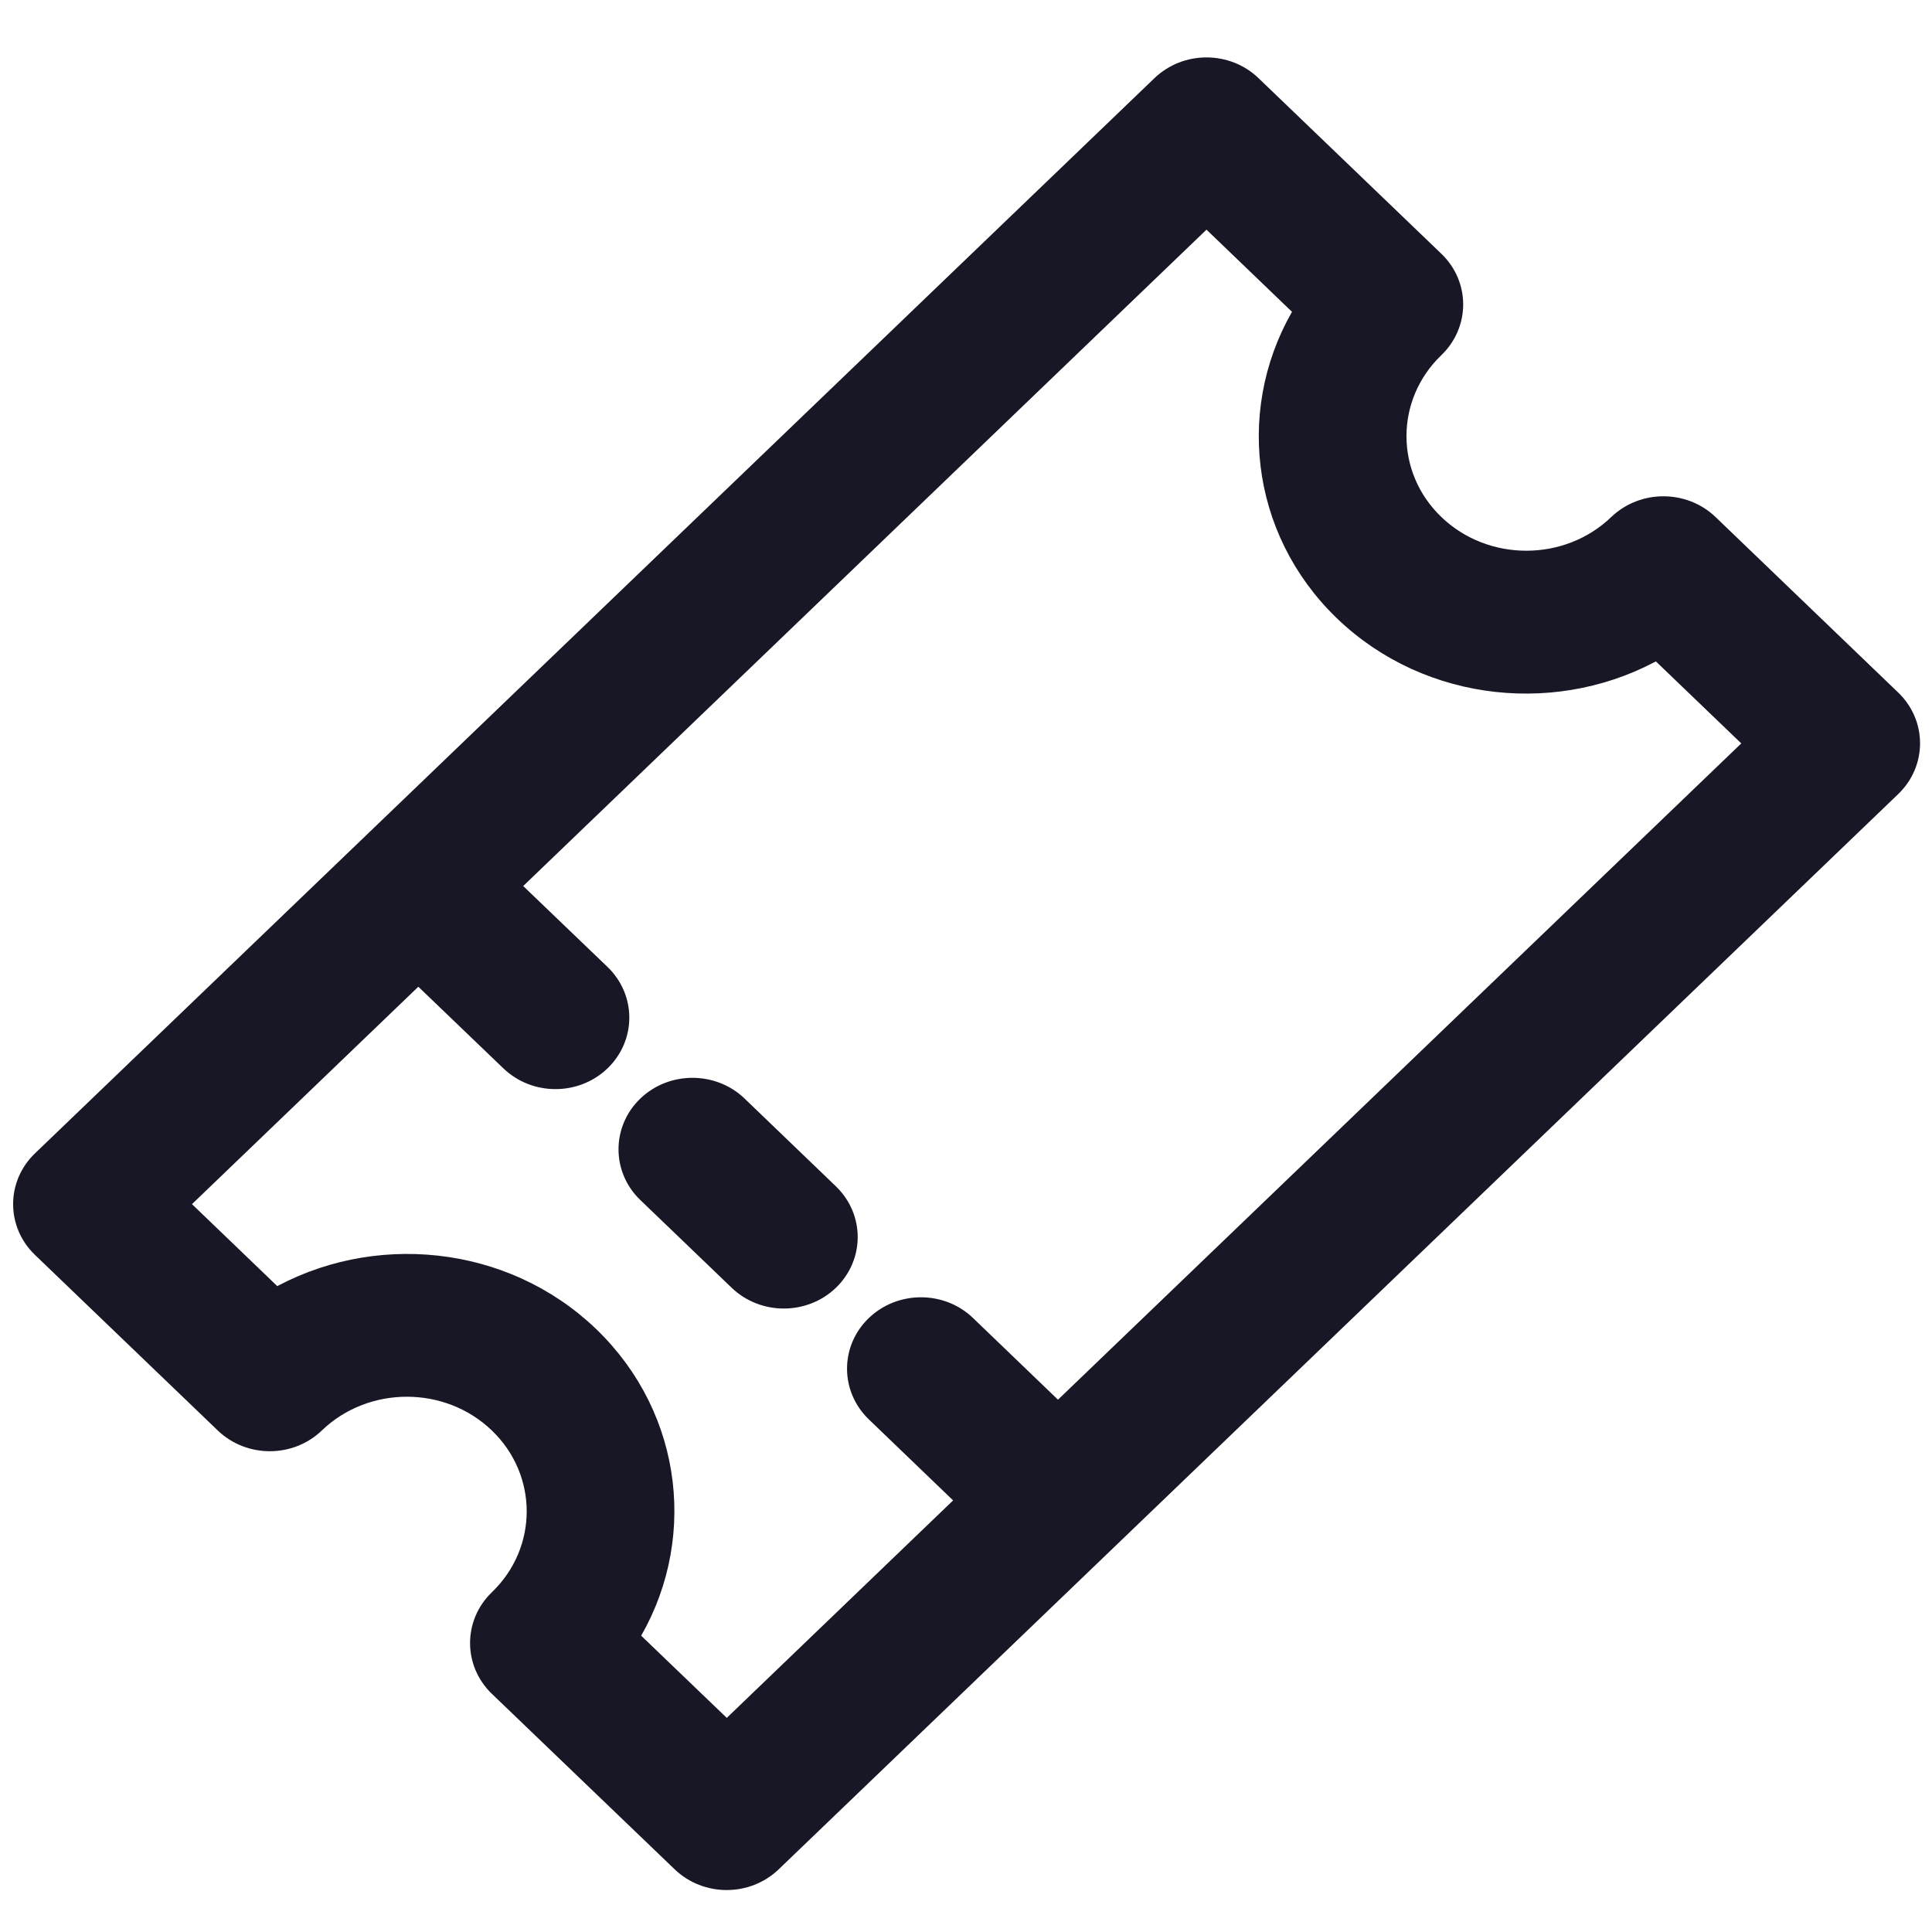 <svg width="23" height="23" viewBox="0 0 23 23" fill="none" xmlns="http://www.w3.org/2000/svg">
<path d="M13.847 1.039C14.132 0.765 14.594 0.765 14.879 1.039L17.055 3.129C17.34 3.402 17.34 3.846 17.055 4.12C16.44 4.711 16.44 5.673 17.055 6.263C17.67 6.854 18.671 6.854 19.286 6.263C19.571 5.99 20.034 5.99 20.319 6.263L22.494 8.353C22.779 8.627 22.779 9.071 22.494 9.345L9.167 22.145C8.882 22.419 8.42 22.419 8.135 22.145L5.959 20.056C5.675 19.782 5.675 19.338 5.959 19.064C6.574 18.473 6.574 17.512 5.959 16.921C5.344 16.33 4.343 16.33 3.728 16.921C3.443 17.195 2.981 17.195 2.696 16.921L0.52 14.831C0.235 14.557 0.235 14.113 0.52 13.839L13.847 1.039ZM3.277 15.496C4.444 14.82 5.985 14.963 6.992 15.929C7.998 16.896 8.147 18.376 7.443 19.498L8.652 20.659L11.563 17.862L10.448 16.79C10.163 16.517 10.162 16.073 10.447 15.799C10.732 15.526 11.195 15.525 11.48 15.799L12.595 16.871L20.946 8.85L19.737 7.689C18.57 8.365 17.029 8.222 16.022 7.255C15.016 6.288 14.867 4.808 15.571 3.687L14.363 2.526L6.012 10.548L7.128 11.619C7.413 11.893 7.413 12.337 7.128 12.611C6.843 12.884 6.381 12.884 6.096 12.61L4.98 11.539L2.069 14.335L3.277 15.496Z" fill="#181725" stroke="#181725" stroke-width="0.3"/>
<path d="M7.727 13.186C8.012 12.913 8.475 12.913 8.76 13.186L9.847 14.231C10.132 14.505 10.132 14.949 9.847 15.223C9.562 15.496 9.1 15.496 8.815 15.223L7.727 14.178C7.442 13.905 7.442 13.46 7.727 13.186Z" fill="#181725" stroke="#181725" stroke-width="0.3"/>
</svg>
